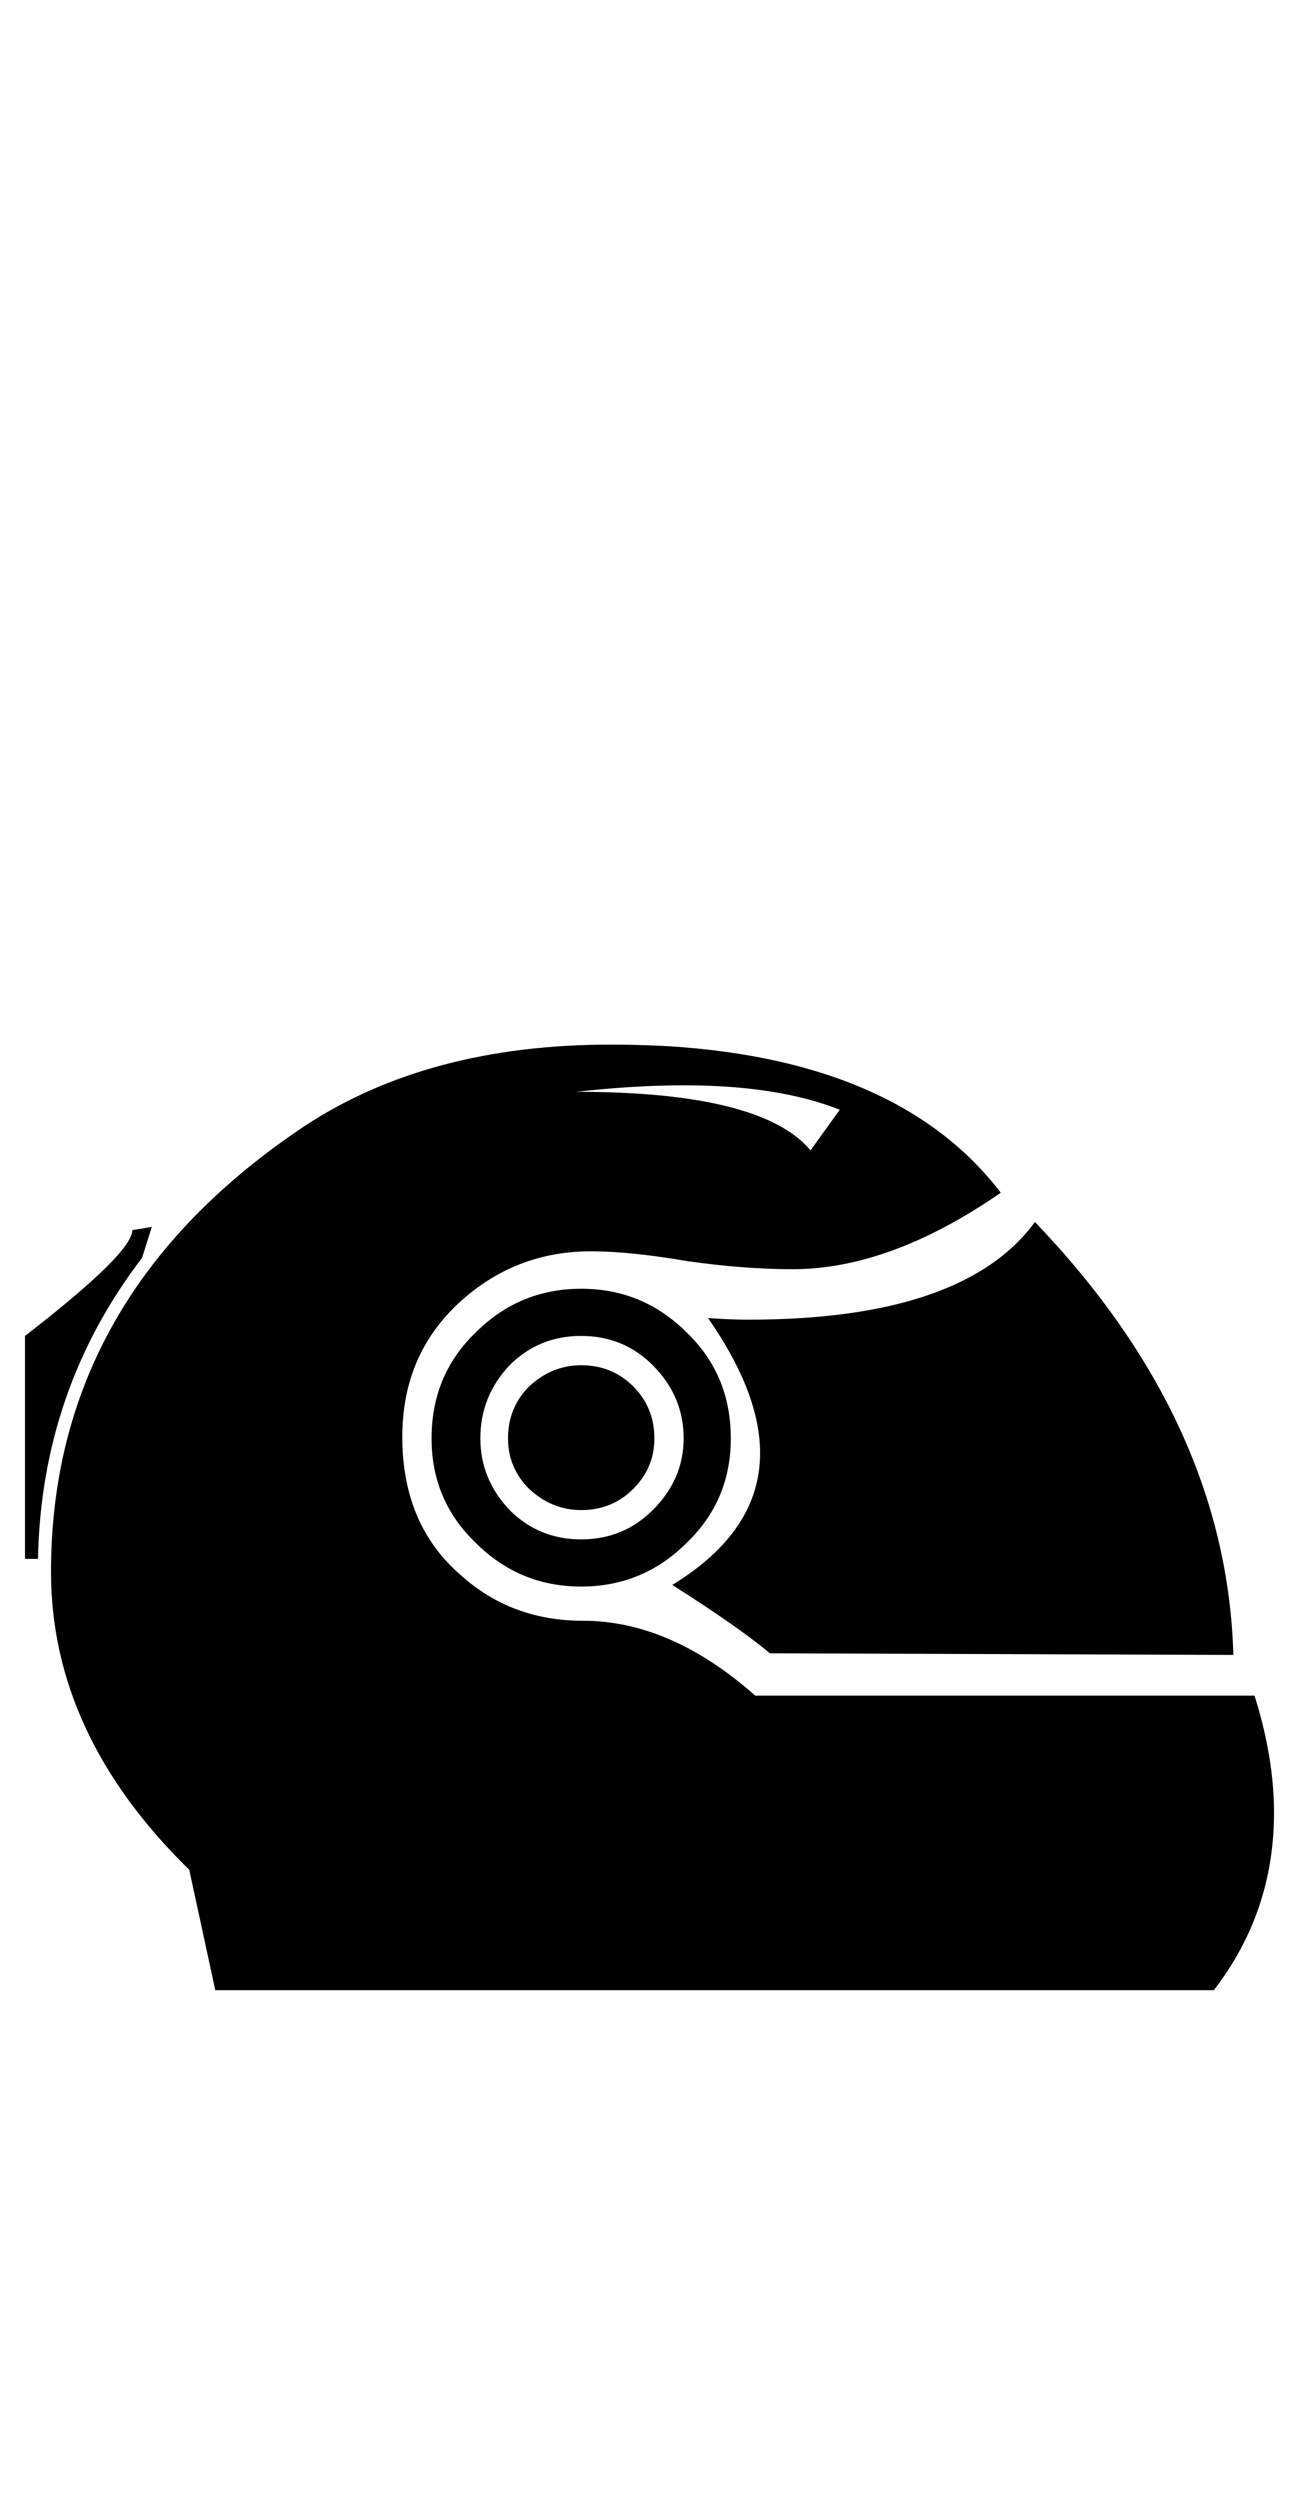 <?xml version="1.0" standalone="no"?>
<!DOCTYPE svg PUBLIC "-//W3C//DTD SVG 1.1//EN" "http://www.w3.org/Graphics/SVG/1.1/DTD/svg11.dtd" >
<svg xmlns="http://www.w3.org/2000/svg" xmlns:xlink="http://www.w3.org/1999/xlink" version="1.1" viewBox="-10 0 520 1000">
   <path fill="currentColor"
d="M483.724 662.014l-185.547 -0.652q-12.37 -10.416 -39.062 -27.344q35.156 -21.484 35.156 -52.734q0 -24.088 -20.833 -54.035q8.463 0.65 16.275 0.65q85.938 0 114.584 -39.062q76.822 80.078 79.427 173.178zM243.489 595.607
q-8.464 8.463 -20.833 8.463q-11.719 0 -20.834 -8.463q-8.463 -8.465 -8.463 -20.184q0 -12.369 8.463 -20.832q9.115 -8.465 20.834 -8.465q12.369 0 20.833 8.465q8.464 8.463 8.464 20.832q0 11.719 -8.464 20.184z
M222.656 615.789q16.927 0 28.645 -11.719q12.37 -12.369 12.37 -28.646q0 -16.926 -12.37 -29.297q-11.719 -11.719 -28.645 -11.719q-16.928 0 -28.646 11.719q-11.719 12.371 -11.719 29.297q0 16.277 11.719 28.646
q11.719 11.719 28.646 11.719zM222.656 515.529q24.739 0 42.317 17.578q17.578 16.926 17.578 42.316q0 24.74 -17.578 41.668q-17.578 17.578 -42.317 17.578q-24.74 0 -42.318 -17.578q-17.578 -16.928 -17.578 -41.668
q0 -25.391 17.578 -42.316q17.578 -17.578 42.318 -17.578zM50.781 490.789l-3.906 12.369q-40.365 52.734 -41.667 120.443h-5.208v-89.193q42.969 -33.203 42.969 -42.316zM326.172 443.914q-24.74 -9.766 -62.5 -9.766
q-19.531 0 -42.969 2.604q74.219 0 93.75 23.438zM492.188 678.289q7.812 24.74 7.812 46.875q0 39.713 -24.089 70.963h-399.739l-10.417 -48.176q-55.339 -54.037 -55.339 -119.141q0 -110.678 101.562 -178.387q49.48 -32.551 122.396 -32.551
q11.719 0 23.438 0.65q92.447 5.859 132.812 58.594q-44.272 30.6 -83.334 30.6q-19.531 0 -42.317 -3.256q-22.786 -3.906 -38.411 -3.906q-28.646 0 -50.131 18.229q-25.391 21.484 -25.391 55.99q0 35.156 23.438 55.338
q20.183 18.23 48.828 18.23q35.156 0 69.011 29.947h199.87z" />
</svg>
